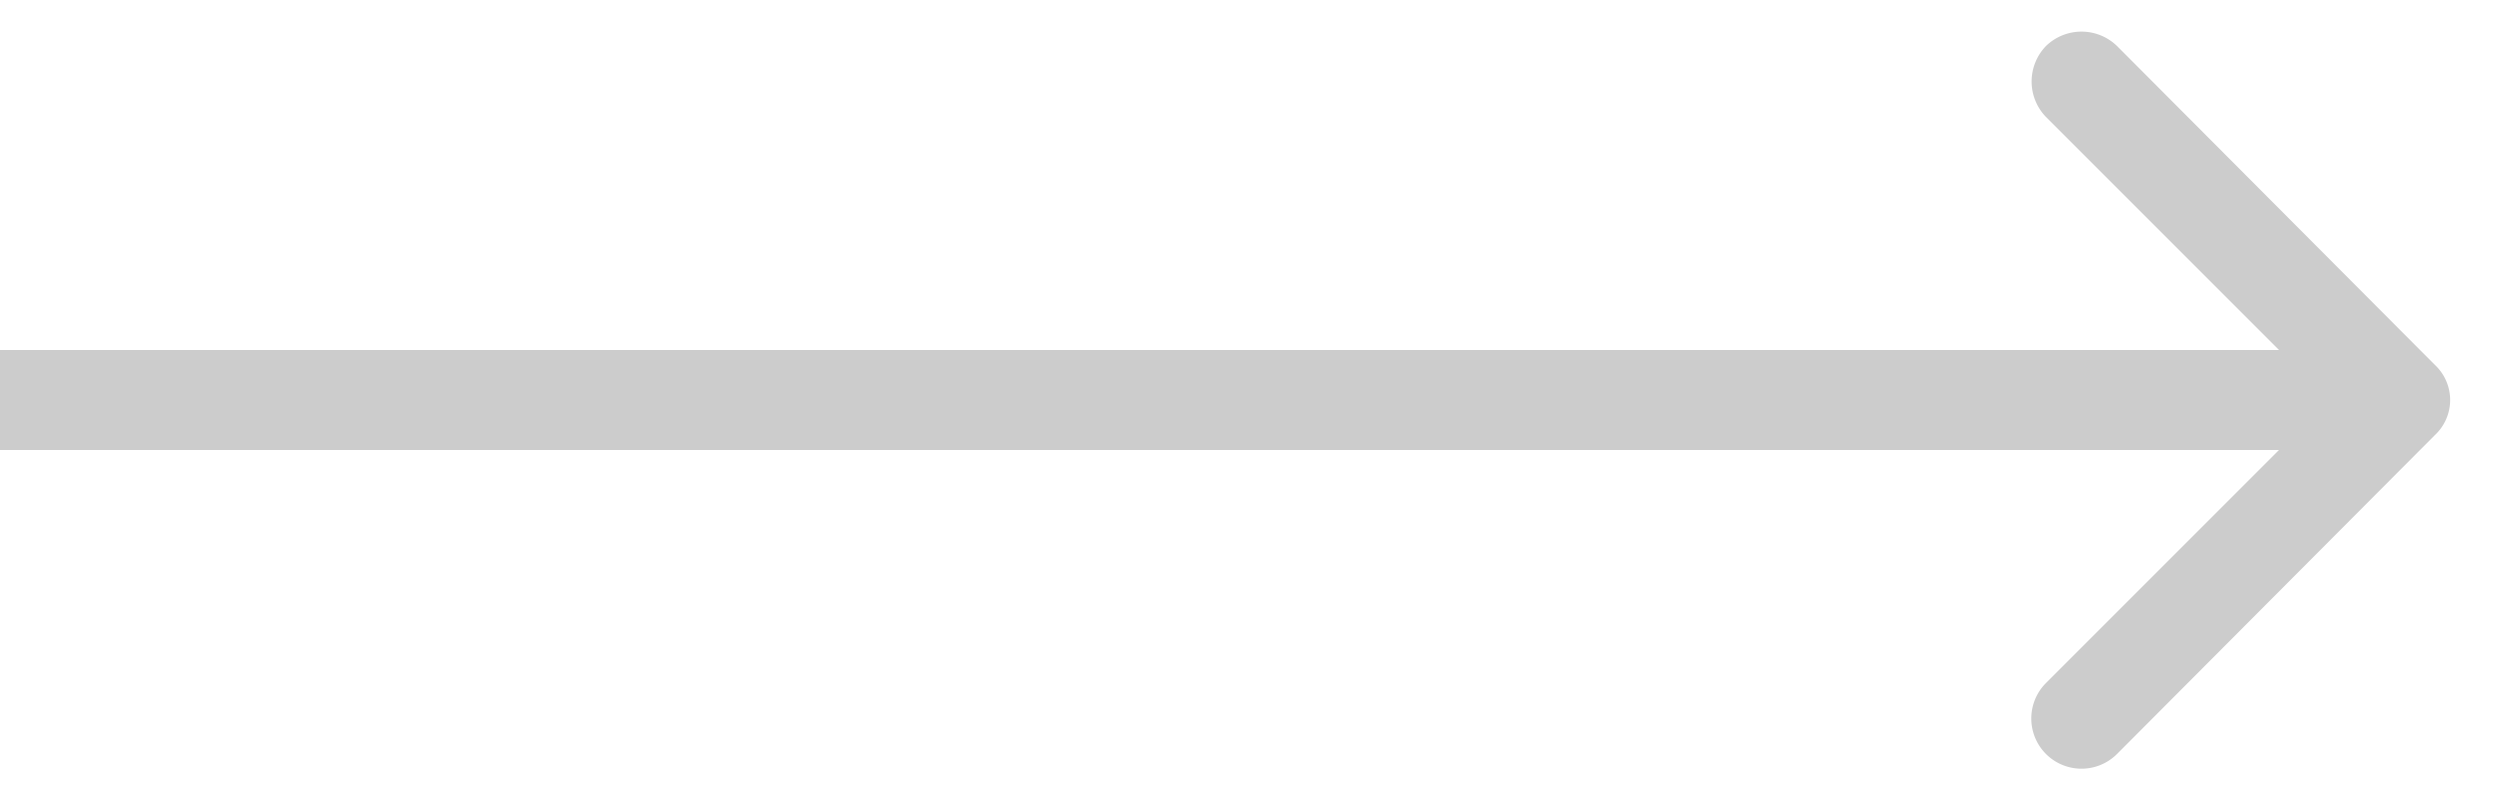 <svg id="Layer_1" data-name="Layer 1" xmlns="http://www.w3.org/2000/svg" viewBox="0 0 25 8"><defs><style>.cls-1{fill-opacity:0.2;}</style></defs><path class="cls-1" d="M24.35,4.35a.48.48,0,0,0,0-.7L21.17.46a.51.51,0,0,0-.71,0,.51.51,0,0,0,0,.71L23.29,4,20.46,6.83a.5.5,0,1,0,.71.71ZM24,4V3.5H0v1H24Z"/></svg>